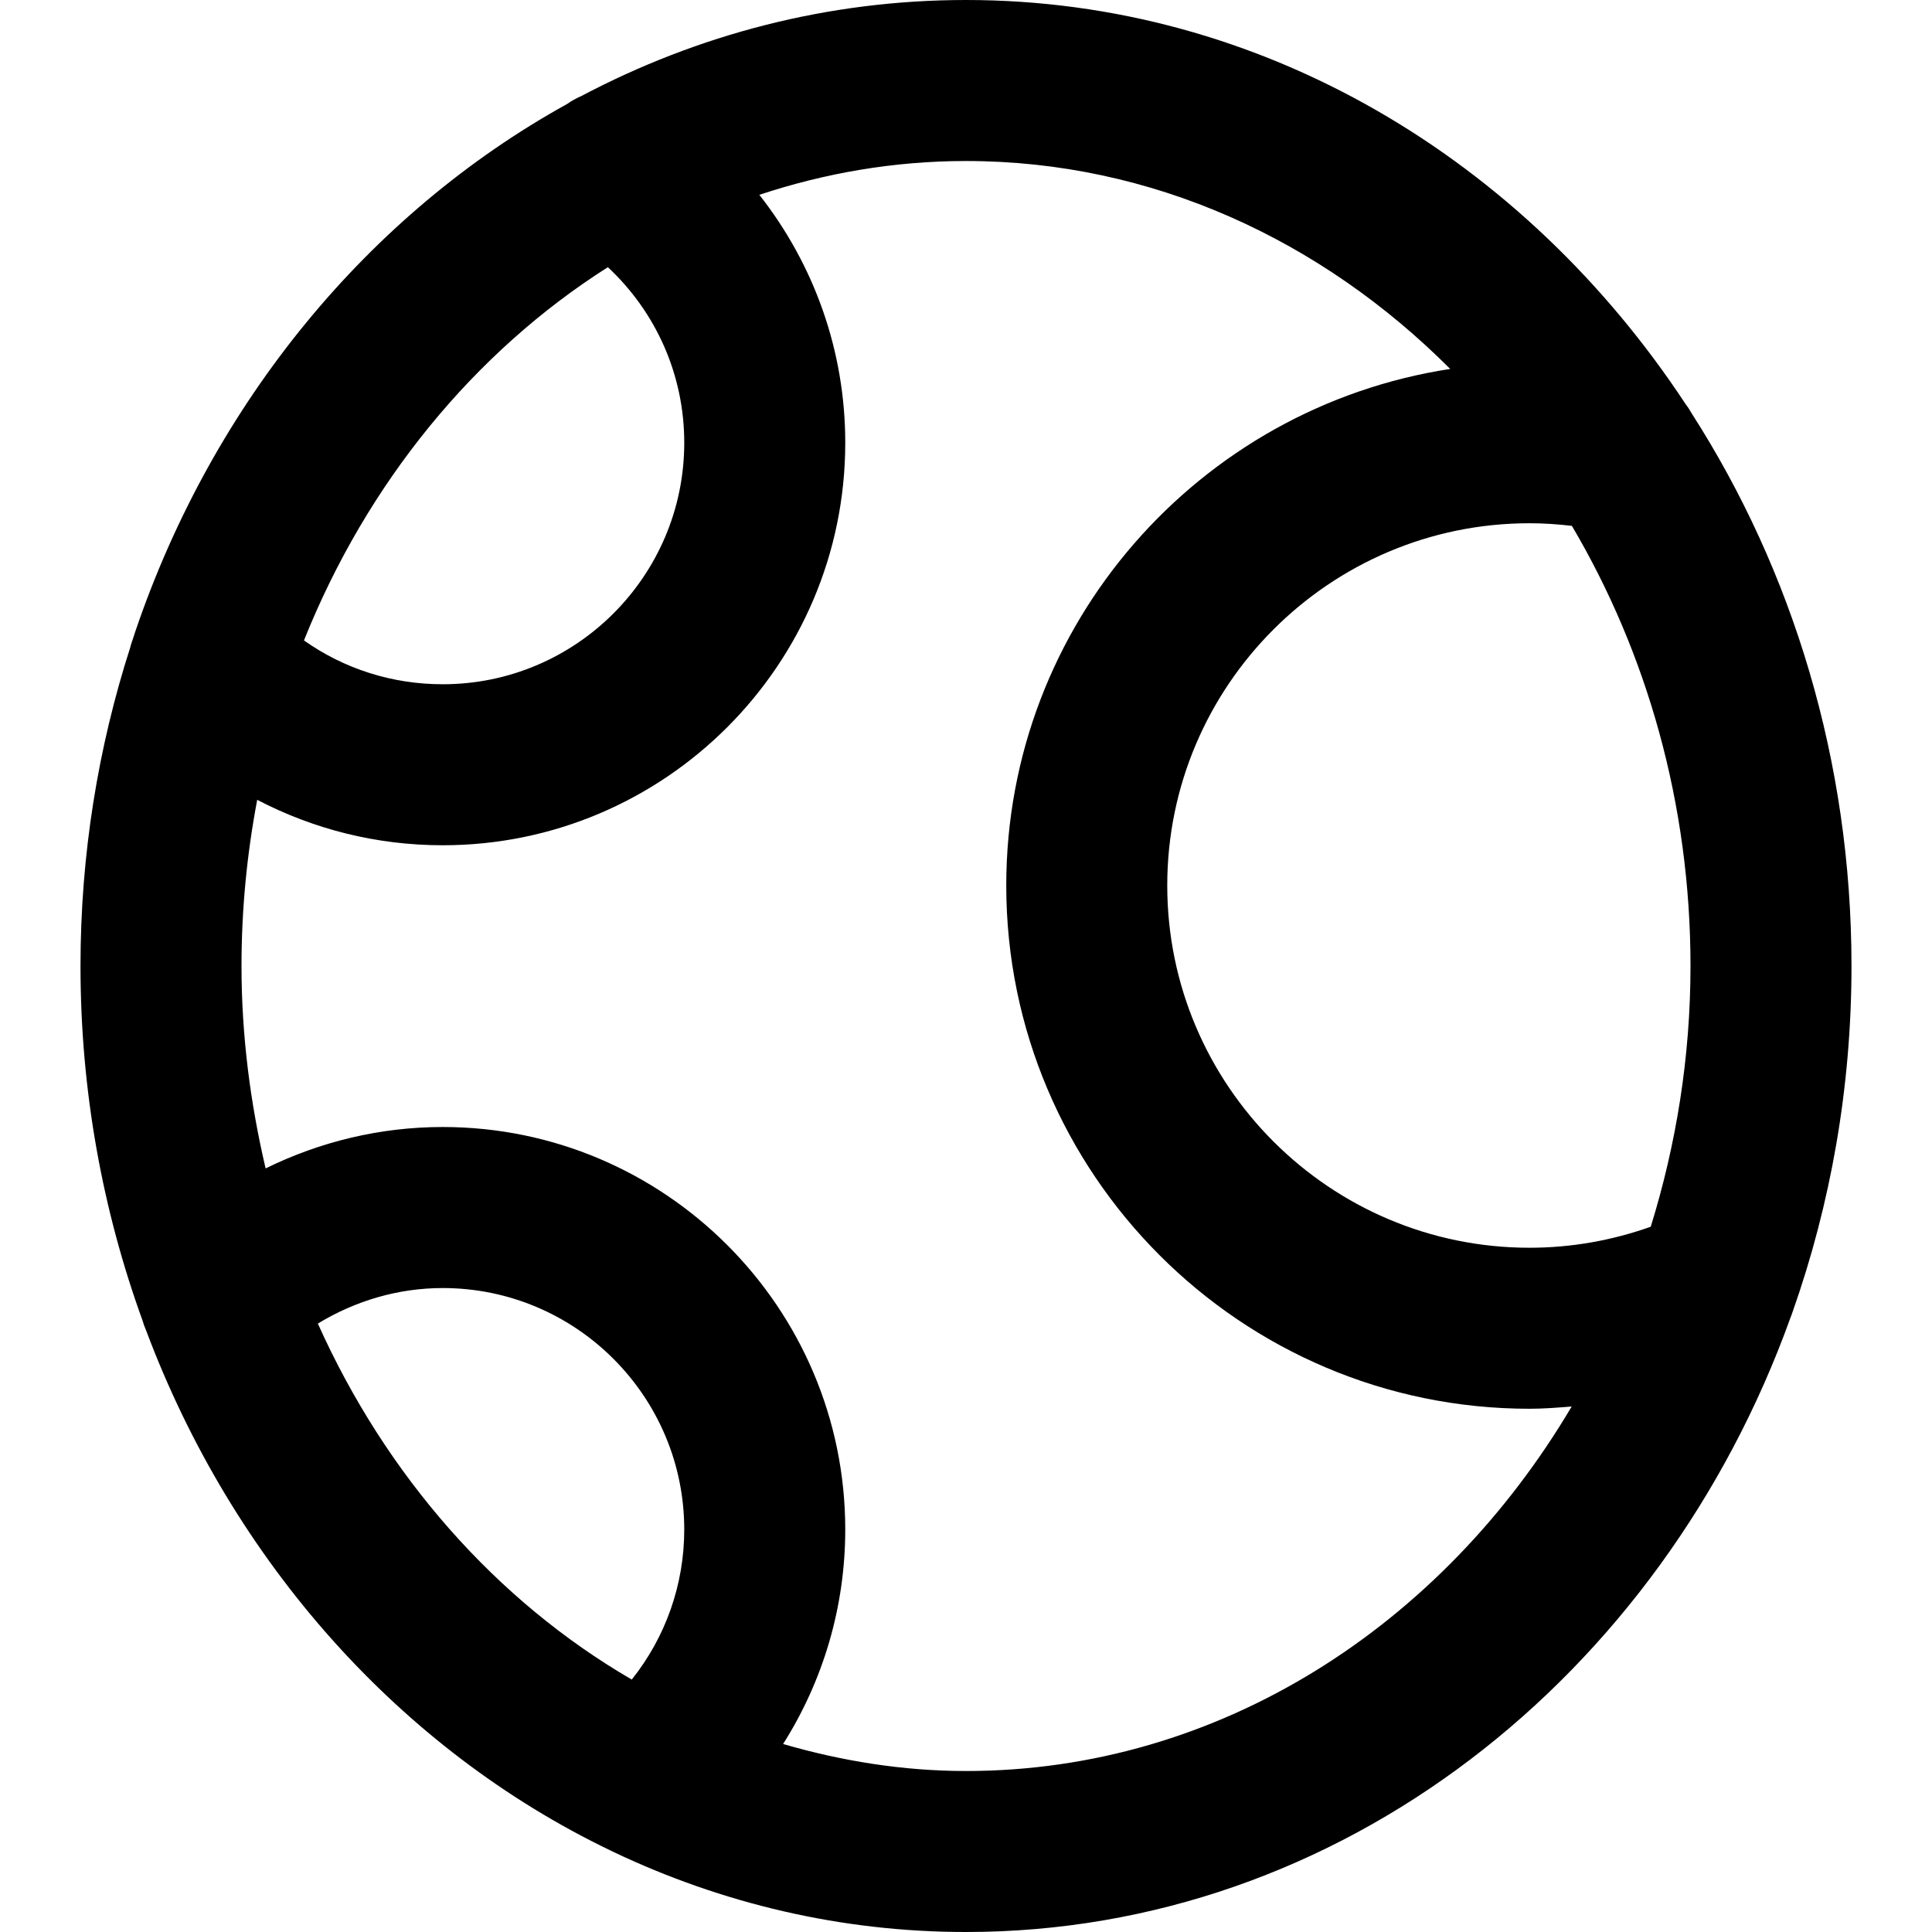 <svg height="384pt" viewBox="-16 0 384 384" width="384pt" xmlns="http://www.w3.org/2000/svg"><path d="m318.992 80.266c-31.977-48.547-84.137-80.266-142.992-80.266-27.398 0-53.344 6.871-76.488 19.105-.977.422-1.918.941-2.801 1.566-39.414 21.801-70.359 59.273-85.832 104.887-.023.059-.039.113-.055.168-.129.379-.25.762-.367 1.137-.199.594-.426 1.184-.562 1.793-6.383 19.848-9.895 41.152-9.895 63.344 0 24.863 4.398 48.609 12.32 70.434.199.672.422 1.328.711 1.973 17.297 46.145 50.578 83.355 92.312 103.395.215.109.434.223.656.32 21.465 10.191 45.129 15.879 70 15.879 74.441 0 138.184-50.703 163.871-122.098.16-.391.297-.781.434-1.184 7.527-21.352 11.695-44.504 11.695-68.719 0-40.785-11.754-78.617-31.711-109.754-.387-.688-.816-1.352-1.297-1.98zm-22.566 24.254c14.855 25.168 23.574 55.199 23.574 87.48 0 18.152-2.863 35.543-7.902 51.824-7.746 2.742-15.809 4.176-24.098 4.176-39.703 0-72-32.297-72-72s32.297-72 72-72c2.887 0 5.672.199 8.426.52zm-191.609-51.414c9.59 8.949 15.184 21.414 15.184 34.895 0 26.473-21.527 48-48 48-10.047 0-19.566-3.047-27.586-8.711 12.523-31.305 33.809-57.297 60.402-74.184zm-57.641 209.965c7.457-4.535 15.961-7.062 24.824-7.062 26.473 0 48 21.527 48 48 0 10.977-3.727 21.418-10.434 29.816-26.941-15.656-48.812-40.488-62.391-70.754zm128.824 88.93c-12.574 0-24.711-1.984-36.352-5.367 7.977-12.602 12.352-27.297 12.352-42.633 0-44.113-35.887-80-80-80-12.367 0-24.344 2.887-35.207 8.23-3.016-12.879-4.793-26.309-4.793-40.23 0-11.328 1.098-22.367 3.121-33.031 11.238 5.863 23.766 9.031 36.879 9.031 44.113 0 80-35.887 80-80 0-18.281-6.199-35.441-17.078-49.281 13.031-4.32 26.797-6.719 41.078-6.719 37.016 0 70.703 15.734 96.238 41.328-49.871 7.633-88.238 50.703-88.238 102.672 0 57.344 46.656 104 104 104 2.816 0 5.602-.223 8.383-.449-25.758 43.578-70.062 72.449-120.383 72.449zm0 0"/></svg>